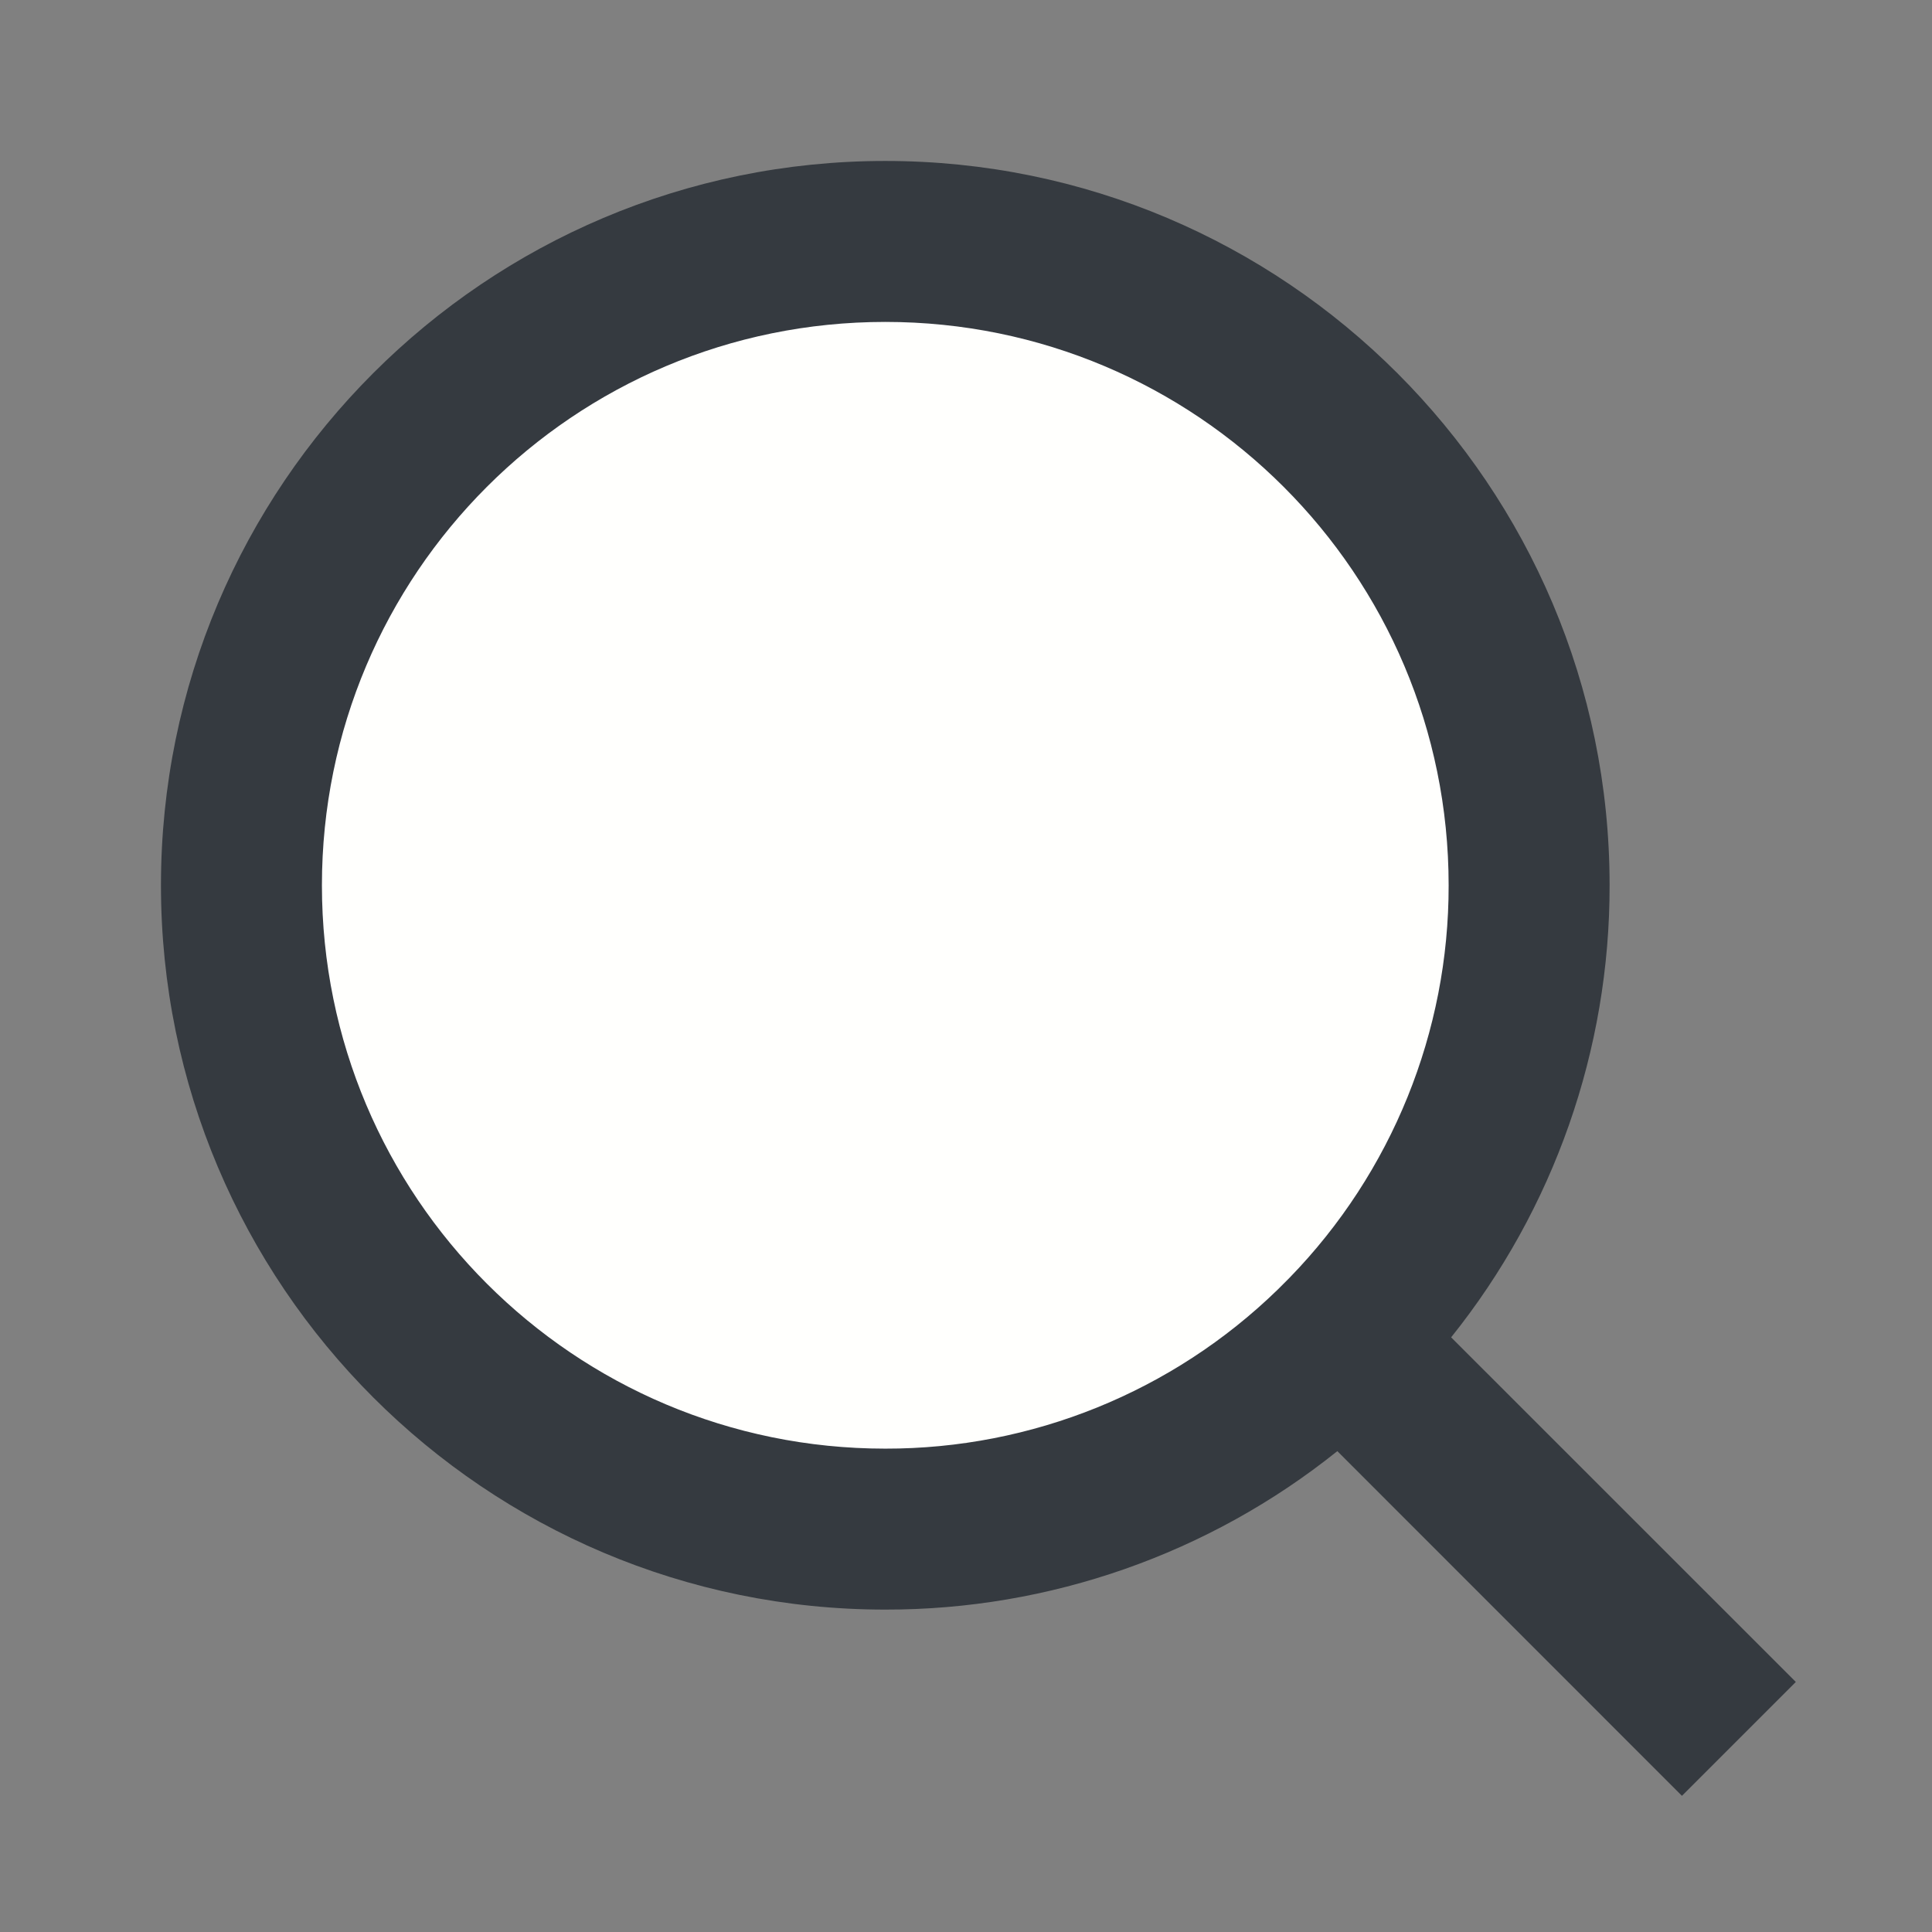 <?xml version="1.0" encoding="UTF-8" standalone="no"?>
<svg
   xmlns:dc="http://purl.org/dc/elements/1.1/"
   xmlns:cc="http://creativecommons.org/ns#"
   xmlns:rdf="http://www.w3.org/1999/02/22-rdf-syntax-ns#"
   xmlns:svg="http://www.w3.org/2000/svg"
   xmlns="http://www.w3.org/2000/svg"
   xmlns:sodipodi="http://sodipodi.sourceforge.net/DTD/sodipodi-0.dtd"
   xmlns:inkscape="http://www.inkscape.org/namespaces/inkscape"
   viewBox="0 0 32 32"
   version="1.1"
   id="svg839"
   sodipodi:docname="zoom32.svg"
   inkscape:version="1.0.1 (c497b03c, 2020-09-10)"
   width="32"
   height="32">
  <rect x="0" y="0" width="32" height="32" fill="#808080" stroke="none"/>
  <defs
     id="defs843" />
  <sodipodi:namedview
     pagecolor="#ffffff"
     bordercolor="#666666"
     borderopacity="1"
     objecttolerance="10"
     gridtolerance="10"
     guidetolerance="10"
     inkscape:pageopacity="0"
     inkscape:pageshadow="2"
     inkscape:window-width="1504"
     inkscape:window-height="892"
     id="namedview841"
     showgrid="false"
     inkscape:zoom="19.575032"
     inkscape:cx="12"
     inkscape:cy="12"
     inkscape:window-x="0"
     inkscape:window-y="23"
     inkscape:window-maximized="0"
     inkscape:current-layer="g837" />
  <g
     id="g837">
    <g
       id="g870"
       transform="scale(1.333)"
       style="stroke-width:0.75">
      <ellipse
         style="fill:#fffffd;fill-opacity:1;stroke-width:3.302;stroke-linecap:round;paint-order:markers fill stroke"
         id="path865"
         cx="11.034"
         cy="10.887"
         rx="8.736"
         ry="8.384" />
      <path
         fill="none"
         d="M 0,0 H 24 V 24 H 0 Z"
         id="path833"
         style="stroke-width:0.562" />
      <path
         d="m 18.031,16.617 4.283,4.282 -1.415,1.415 -4.282,-4.283 C 15.024,19.308 13.042,20.003 11,20 6.032,20 2,15.968 2,11 2,6.032 6.032,2 11,2 c 4.968,0 9,4.032 9,9 0.003,2.042 -0.692,4.024 -1.969,5.617 z M 16.025,15.875 C 17.294,14.57 18.003,12.82 18,11 18,7.132 14.867,4 11,4 7.132,4 4,7.132 4,11 c 0,3.867 3.132,7 7,7 1.82,0.003 3.57,-0.706 4.875,-1.975 z"
         id="path835"
         sodipodi:nodetypes="cccccssccccssccc"
         style="stroke-width:1.5;fill-opacity:1;fill-rule:evenodd;fill:#353a40;stroke:none;stroke-opacity:1"/>
    </g>
  </g>
</svg>
